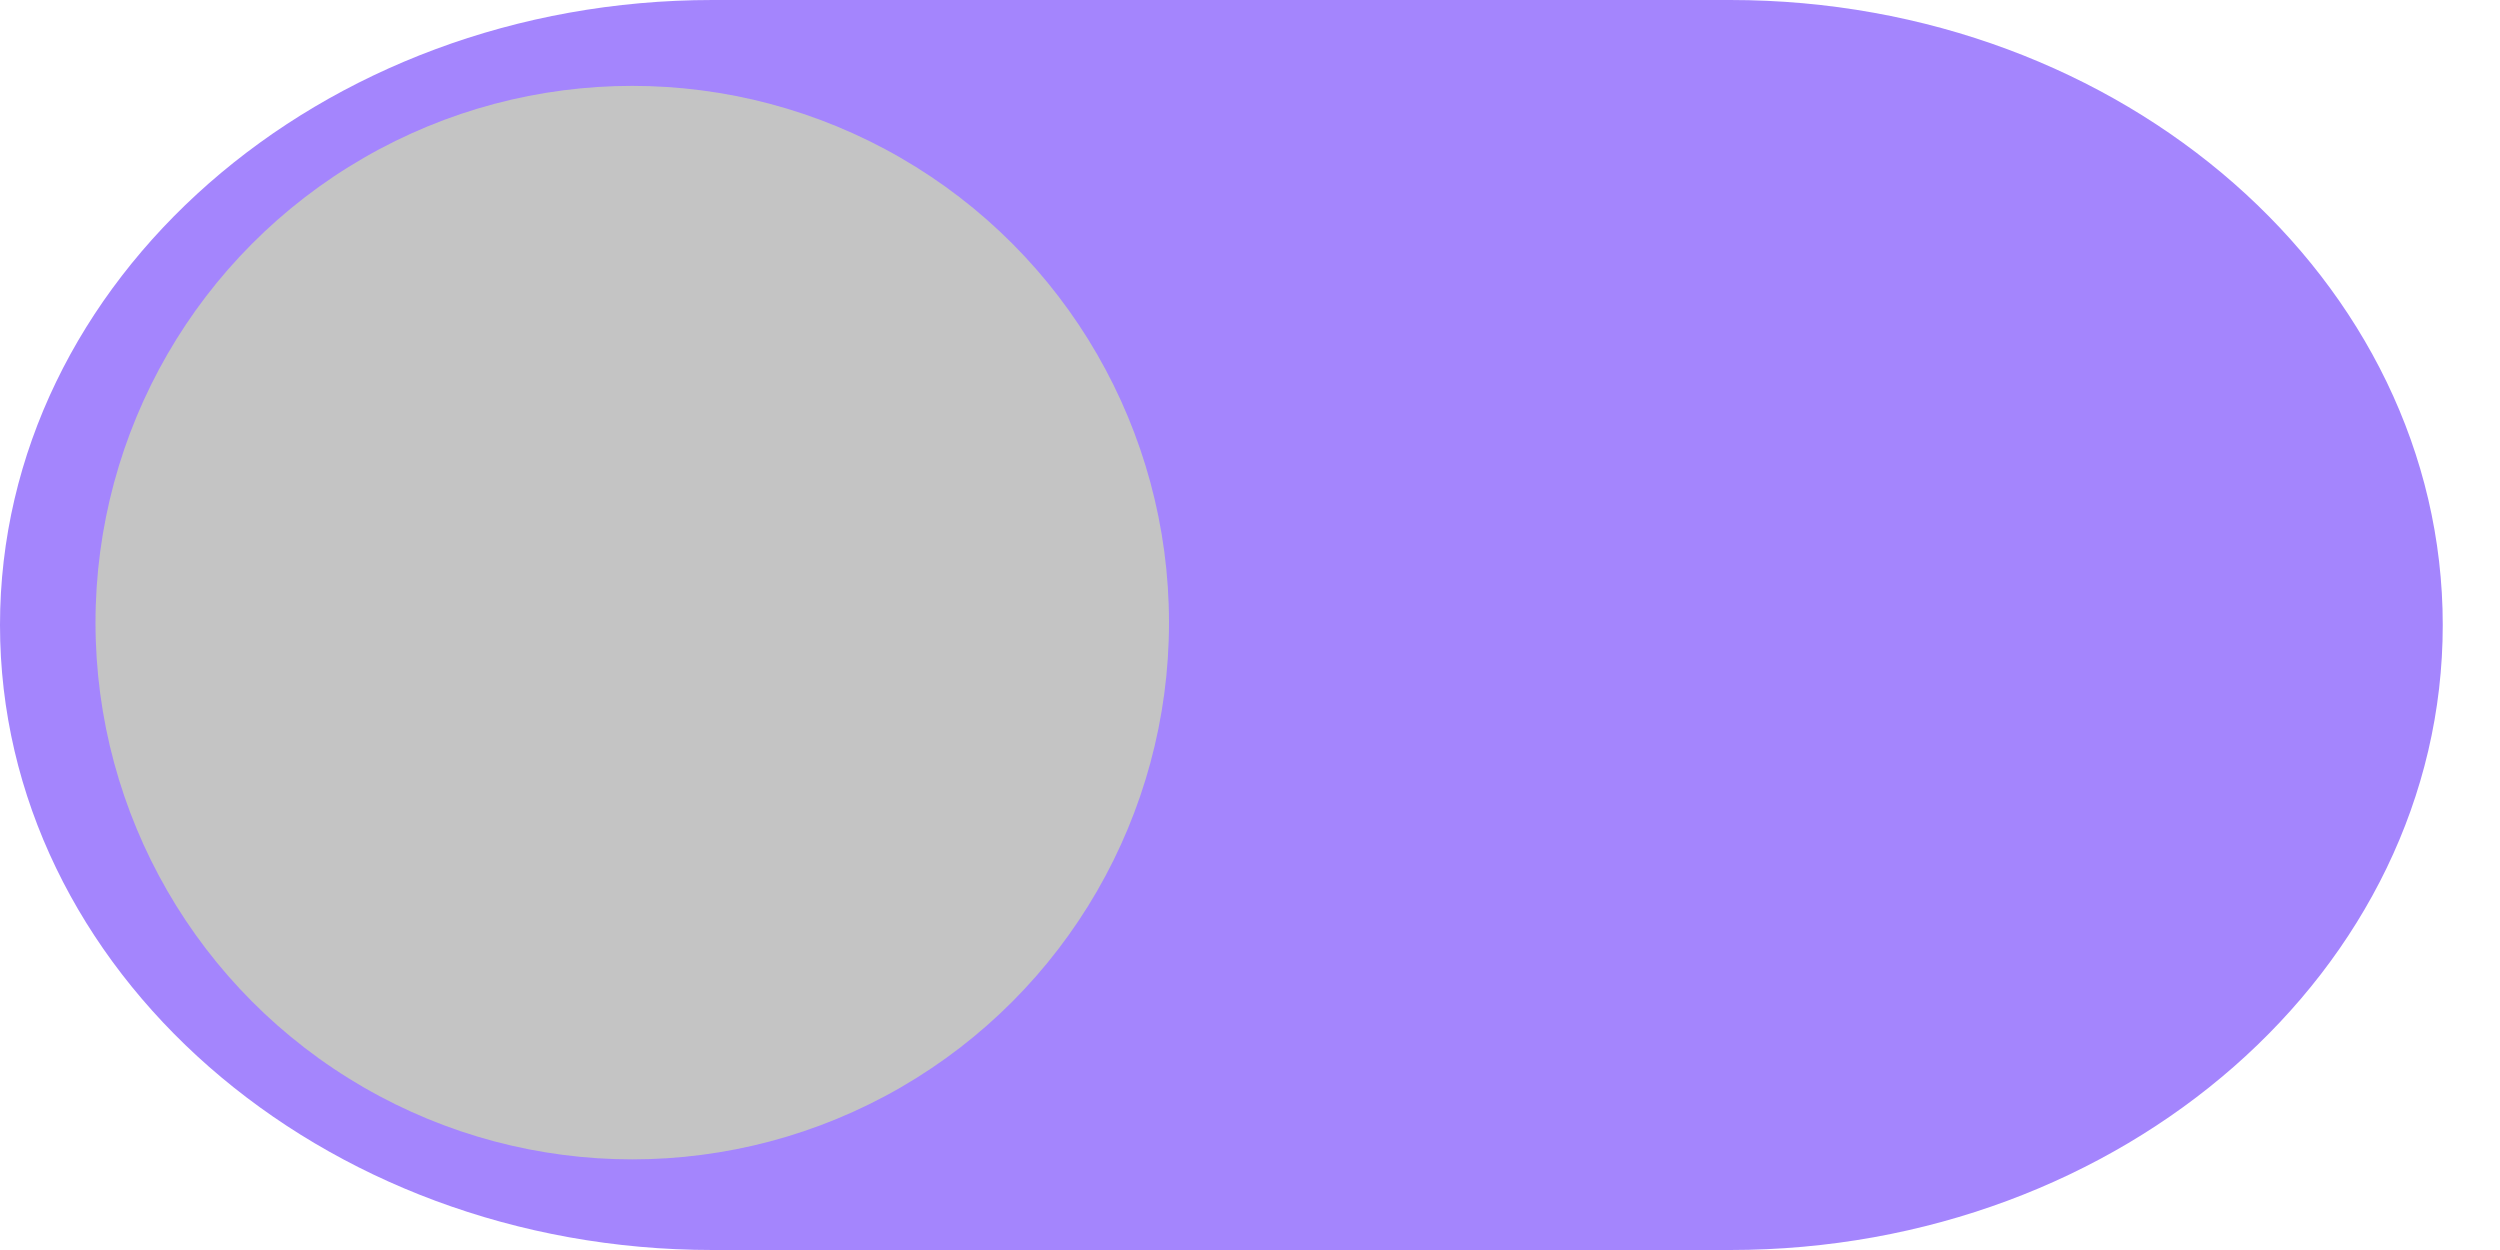 <svg width="20" height="10" viewBox="0 0 20 10" fill="none" xmlns="http://www.w3.org/2000/svg">
<path d="M19.542 5C19.542 2.243 16.984 0 13.842 0L5.7 0C2.558 0 7.62939e-06 2.243 7.62939e-06 5C7.62939e-06 7.757 2.558 10 5.7 10L13.842 10C16.984 10 19.542 7.757 19.542 5Z" fill="#A485FD"/>
<circle cx="5.058" cy="4.981" r="4.294" transform="rotate(-180 5.058 4.981)" fill="#C4C4C4"/>
</svg>
